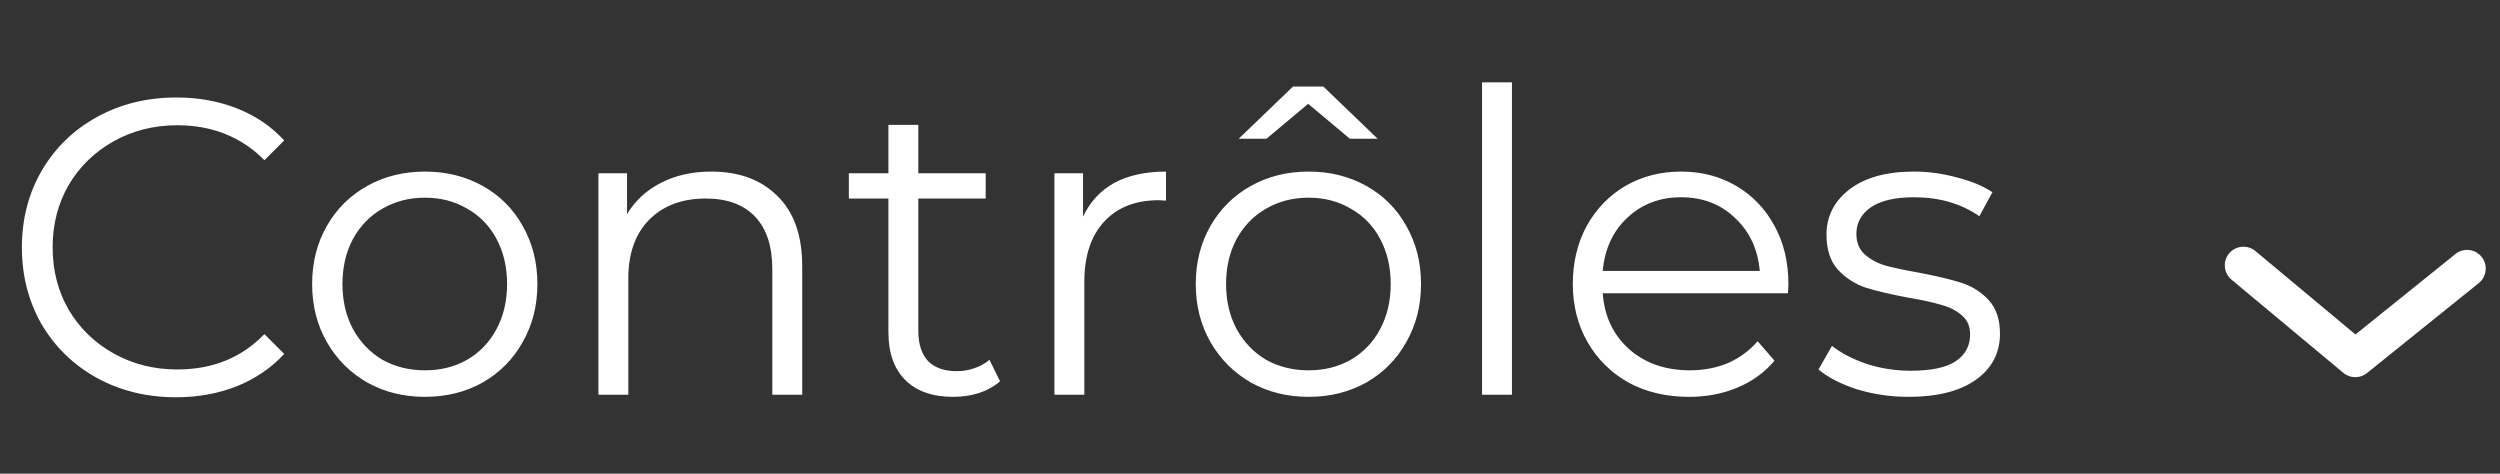 <svg width="95" height="18" viewBox="0 0 95 18" fill="none" xmlns="http://www.w3.org/2000/svg">
<rect x="0" y="0" width="95" height="18" fill="#333333" stroke="none"/>
<path d="M6.688 15.096C5.579 15.096 4.576 14.851 3.68 14.36C2.795 13.869 2.096 13.192 1.584 12.328C1.083 11.453 0.832 10.477 0.832 9.4C0.832 8.323 1.083 7.352 1.584 6.488C2.096 5.613 2.8 4.931 3.696 4.44C4.592 3.949 5.595 3.704 6.704 3.704C7.536 3.704 8.304 3.843 9.008 4.12C9.712 4.397 10.309 4.803 10.8 5.336L10.048 6.088C9.173 5.203 8.069 4.76 6.736 4.76C5.851 4.76 5.045 4.963 4.32 5.368C3.595 5.773 3.024 6.328 2.608 7.032C2.203 7.736 2 8.525 2 9.4C2 10.275 2.203 11.064 2.608 11.768C3.024 12.472 3.595 13.027 4.32 13.432C5.045 13.837 5.851 14.04 6.736 14.04C8.08 14.04 9.184 13.592 10.048 12.696L10.8 13.448C10.309 13.981 9.707 14.392 8.992 14.68C8.288 14.957 7.52 15.096 6.688 15.096ZM16.149 15.08C15.338 15.08 14.608 14.899 13.957 14.536C13.306 14.163 12.794 13.651 12.421 13C12.048 12.349 11.861 11.613 11.861 10.792C11.861 9.971 12.048 9.235 12.421 8.584C12.794 7.933 13.306 7.427 13.957 7.064C14.608 6.701 15.338 6.52 16.149 6.52C16.96 6.52 17.69 6.701 18.341 7.064C18.992 7.427 19.498 7.933 19.861 8.584C20.234 9.235 20.421 9.971 20.421 10.792C20.421 11.613 20.234 12.349 19.861 13C19.498 13.651 18.992 14.163 18.341 14.536C17.69 14.899 16.96 15.08 16.149 15.08ZM16.149 14.072C16.746 14.072 17.28 13.939 17.749 13.672C18.229 13.395 18.602 13.005 18.869 12.504C19.136 12.003 19.269 11.432 19.269 10.792C19.269 10.152 19.136 9.581 18.869 9.08C18.602 8.579 18.229 8.195 17.749 7.928C17.28 7.651 16.746 7.512 16.149 7.512C15.552 7.512 15.013 7.651 14.533 7.928C14.064 8.195 13.69 8.579 13.413 9.08C13.146 9.581 13.013 10.152 13.013 10.792C13.013 11.432 13.146 12.003 13.413 12.504C13.69 13.005 14.064 13.395 14.533 13.672C15.013 13.939 15.552 14.072 16.149 14.072ZM27.028 6.52C28.084 6.52 28.922 6.829 29.54 7.448C30.17 8.056 30.484 8.947 30.484 10.12V15H29.348V10.232C29.348 9.357 29.13 8.691 28.692 8.232C28.255 7.773 27.631 7.544 26.82 7.544C25.914 7.544 25.194 7.816 24.66 8.36C24.138 8.893 23.876 9.635 23.876 10.584V15H22.74V6.584H23.828V8.136C24.138 7.624 24.564 7.229 25.108 6.952C25.663 6.664 26.303 6.52 27.028 6.52ZM38 14.488C37.787 14.68 37.52 14.829 37.2 14.936C36.891 15.032 36.566 15.08 36.224 15.08C35.435 15.08 34.827 14.867 34.4 14.44C33.974 14.013 33.76 13.411 33.76 12.632V7.544H32.256V6.584H33.76V4.744H34.896V6.584H37.456V7.544H34.896V12.568C34.896 13.069 35.019 13.453 35.264 13.72C35.52 13.976 35.883 14.104 36.352 14.104C36.587 14.104 36.811 14.067 37.024 13.992C37.248 13.917 37.44 13.811 37.6 13.672L38 14.488ZM41.156 8.232C41.423 7.667 41.818 7.24 42.34 6.952C42.874 6.664 43.53 6.52 44.308 6.52V7.624L44.036 7.608C43.151 7.608 42.458 7.88 41.956 8.424C41.455 8.968 41.204 9.731 41.204 10.712V15H40.068V6.584H41.156V8.232ZM49.727 15.08C48.916 15.08 48.186 14.899 47.535 14.536C46.885 14.163 46.373 13.651 45.999 13C45.626 12.349 45.439 11.613 45.439 10.792C45.439 9.971 45.626 9.235 45.999 8.584C46.373 7.933 46.885 7.427 47.535 7.064C48.186 6.701 48.916 6.52 49.727 6.52C50.538 6.52 51.269 6.701 51.919 7.064C52.57 7.427 53.077 7.933 53.439 8.584C53.812 9.235 53.999 9.971 53.999 10.792C53.999 11.613 53.812 12.349 53.439 13C53.077 13.651 52.57 14.163 51.919 14.536C51.269 14.899 50.538 15.08 49.727 15.08ZM49.727 14.072C50.325 14.072 50.858 13.939 51.327 13.672C51.807 13.395 52.181 13.005 52.447 12.504C52.714 12.003 52.847 11.432 52.847 10.792C52.847 10.152 52.714 9.581 52.447 9.08C52.181 8.579 51.807 8.195 51.327 7.928C50.858 7.651 50.325 7.512 49.727 7.512C49.13 7.512 48.591 7.651 48.111 7.928C47.642 8.195 47.269 8.579 46.991 9.08C46.724 9.581 46.591 10.152 46.591 10.792C46.591 11.432 46.724 12.003 46.991 12.504C47.269 13.005 47.642 13.395 48.111 13.672C48.591 13.939 49.13 14.072 49.727 14.072ZM51.295 5.272L49.711 3.944L48.127 5.272H47.071L49.135 3.288H50.287L52.351 5.272H51.295ZM56.318 3.128H57.454V15H56.318V3.128ZM67.943 11.144H60.903C60.967 12.019 61.303 12.728 61.911 13.272C62.519 13.805 63.287 14.072 64.215 14.072C64.738 14.072 65.218 13.981 65.655 13.8C66.093 13.608 66.471 13.331 66.791 12.968L67.431 13.704C67.058 14.152 66.589 14.493 66.023 14.728C65.469 14.963 64.855 15.08 64.183 15.08C63.319 15.08 62.551 14.899 61.879 14.536C61.218 14.163 60.701 13.651 60.327 13C59.954 12.349 59.767 11.613 59.767 10.792C59.767 9.971 59.943 9.235 60.295 8.584C60.658 7.933 61.149 7.427 61.767 7.064C62.397 6.701 63.101 6.52 63.879 6.52C64.658 6.52 65.357 6.701 65.975 7.064C66.594 7.427 67.079 7.933 67.431 8.584C67.783 9.224 67.959 9.96 67.959 10.792L67.943 11.144ZM63.879 7.496C63.069 7.496 62.386 7.757 61.831 8.28C61.287 8.792 60.978 9.464 60.903 10.296H66.871C66.797 9.464 66.482 8.792 65.927 8.28C65.383 7.757 64.701 7.496 63.879 7.496ZM72.528 15.08C71.845 15.08 71.189 14.984 70.559 14.792C69.941 14.589 69.456 14.339 69.103 14.04L69.615 13.144C69.968 13.421 70.41 13.651 70.944 13.832C71.477 14.003 72.031 14.088 72.608 14.088C73.376 14.088 73.941 13.971 74.303 13.736C74.677 13.491 74.864 13.149 74.864 12.712C74.864 12.403 74.762 12.163 74.559 11.992C74.357 11.811 74.101 11.677 73.791 11.592C73.482 11.496 73.072 11.405 72.559 11.32C71.877 11.192 71.328 11.064 70.912 10.936C70.496 10.797 70.138 10.568 69.84 10.248C69.552 9.928 69.407 9.485 69.407 8.92C69.407 8.216 69.701 7.64 70.287 7.192C70.874 6.744 71.69 6.52 72.736 6.52C73.279 6.52 73.823 6.595 74.368 6.744C74.912 6.883 75.359 7.069 75.712 7.304L75.216 8.216C74.522 7.736 73.695 7.496 72.736 7.496C72.01 7.496 71.461 7.624 71.088 7.88C70.725 8.136 70.543 8.472 70.543 8.888C70.543 9.208 70.645 9.464 70.847 9.656C71.061 9.848 71.322 9.992 71.632 10.088C71.941 10.173 72.368 10.264 72.912 10.36C73.584 10.488 74.122 10.616 74.528 10.744C74.933 10.872 75.279 11.091 75.567 11.4C75.856 11.709 75.999 12.136 75.999 12.68C75.999 13.416 75.69 14.003 75.072 14.44C74.463 14.867 73.615 15.08 72.528 15.08Z" fill="white"/>
<path fill-rule="evenodd" clip-rule="evenodd" d="M89.5 14.333C89.339 14.333 89.178 14.279 89.047 14.169L84.797 10.627C84.497 10.377 84.456 9.93 84.706 9.63C84.956 9.33 85.403 9.289 85.704 9.539L89.508 12.71L93.306 9.653C93.611 9.408 94.057 9.456 94.302 9.761C94.547 10.066 94.499 10.511 94.194 10.757L89.944 14.177C89.815 14.281 89.657 14.333 89.5 14.333" fill="white"/>
<mask id="mask0" mask-type="alpha" maskUnits="userSpaceOnUse" x="84" y="9" width="11" height="6">
<path fill-rule="evenodd" clip-rule="evenodd" d="M89.5 14.333C89.339 14.333 89.178 14.279 89.047 14.169L84.797 10.627C84.497 10.377 84.456 9.93 84.706 9.63C84.956 9.33 85.403 9.289 85.704 9.539L89.508 12.71L93.306 9.653C93.611 9.408 94.057 9.456 94.302 9.761C94.547 10.066 94.499 10.511 94.194 10.757L89.944 14.177C89.815 14.281 89.657 14.333 89.5 14.333" fill="white"/>
</mask>
<g mask="url(#mask0)">
</g>
</svg>
